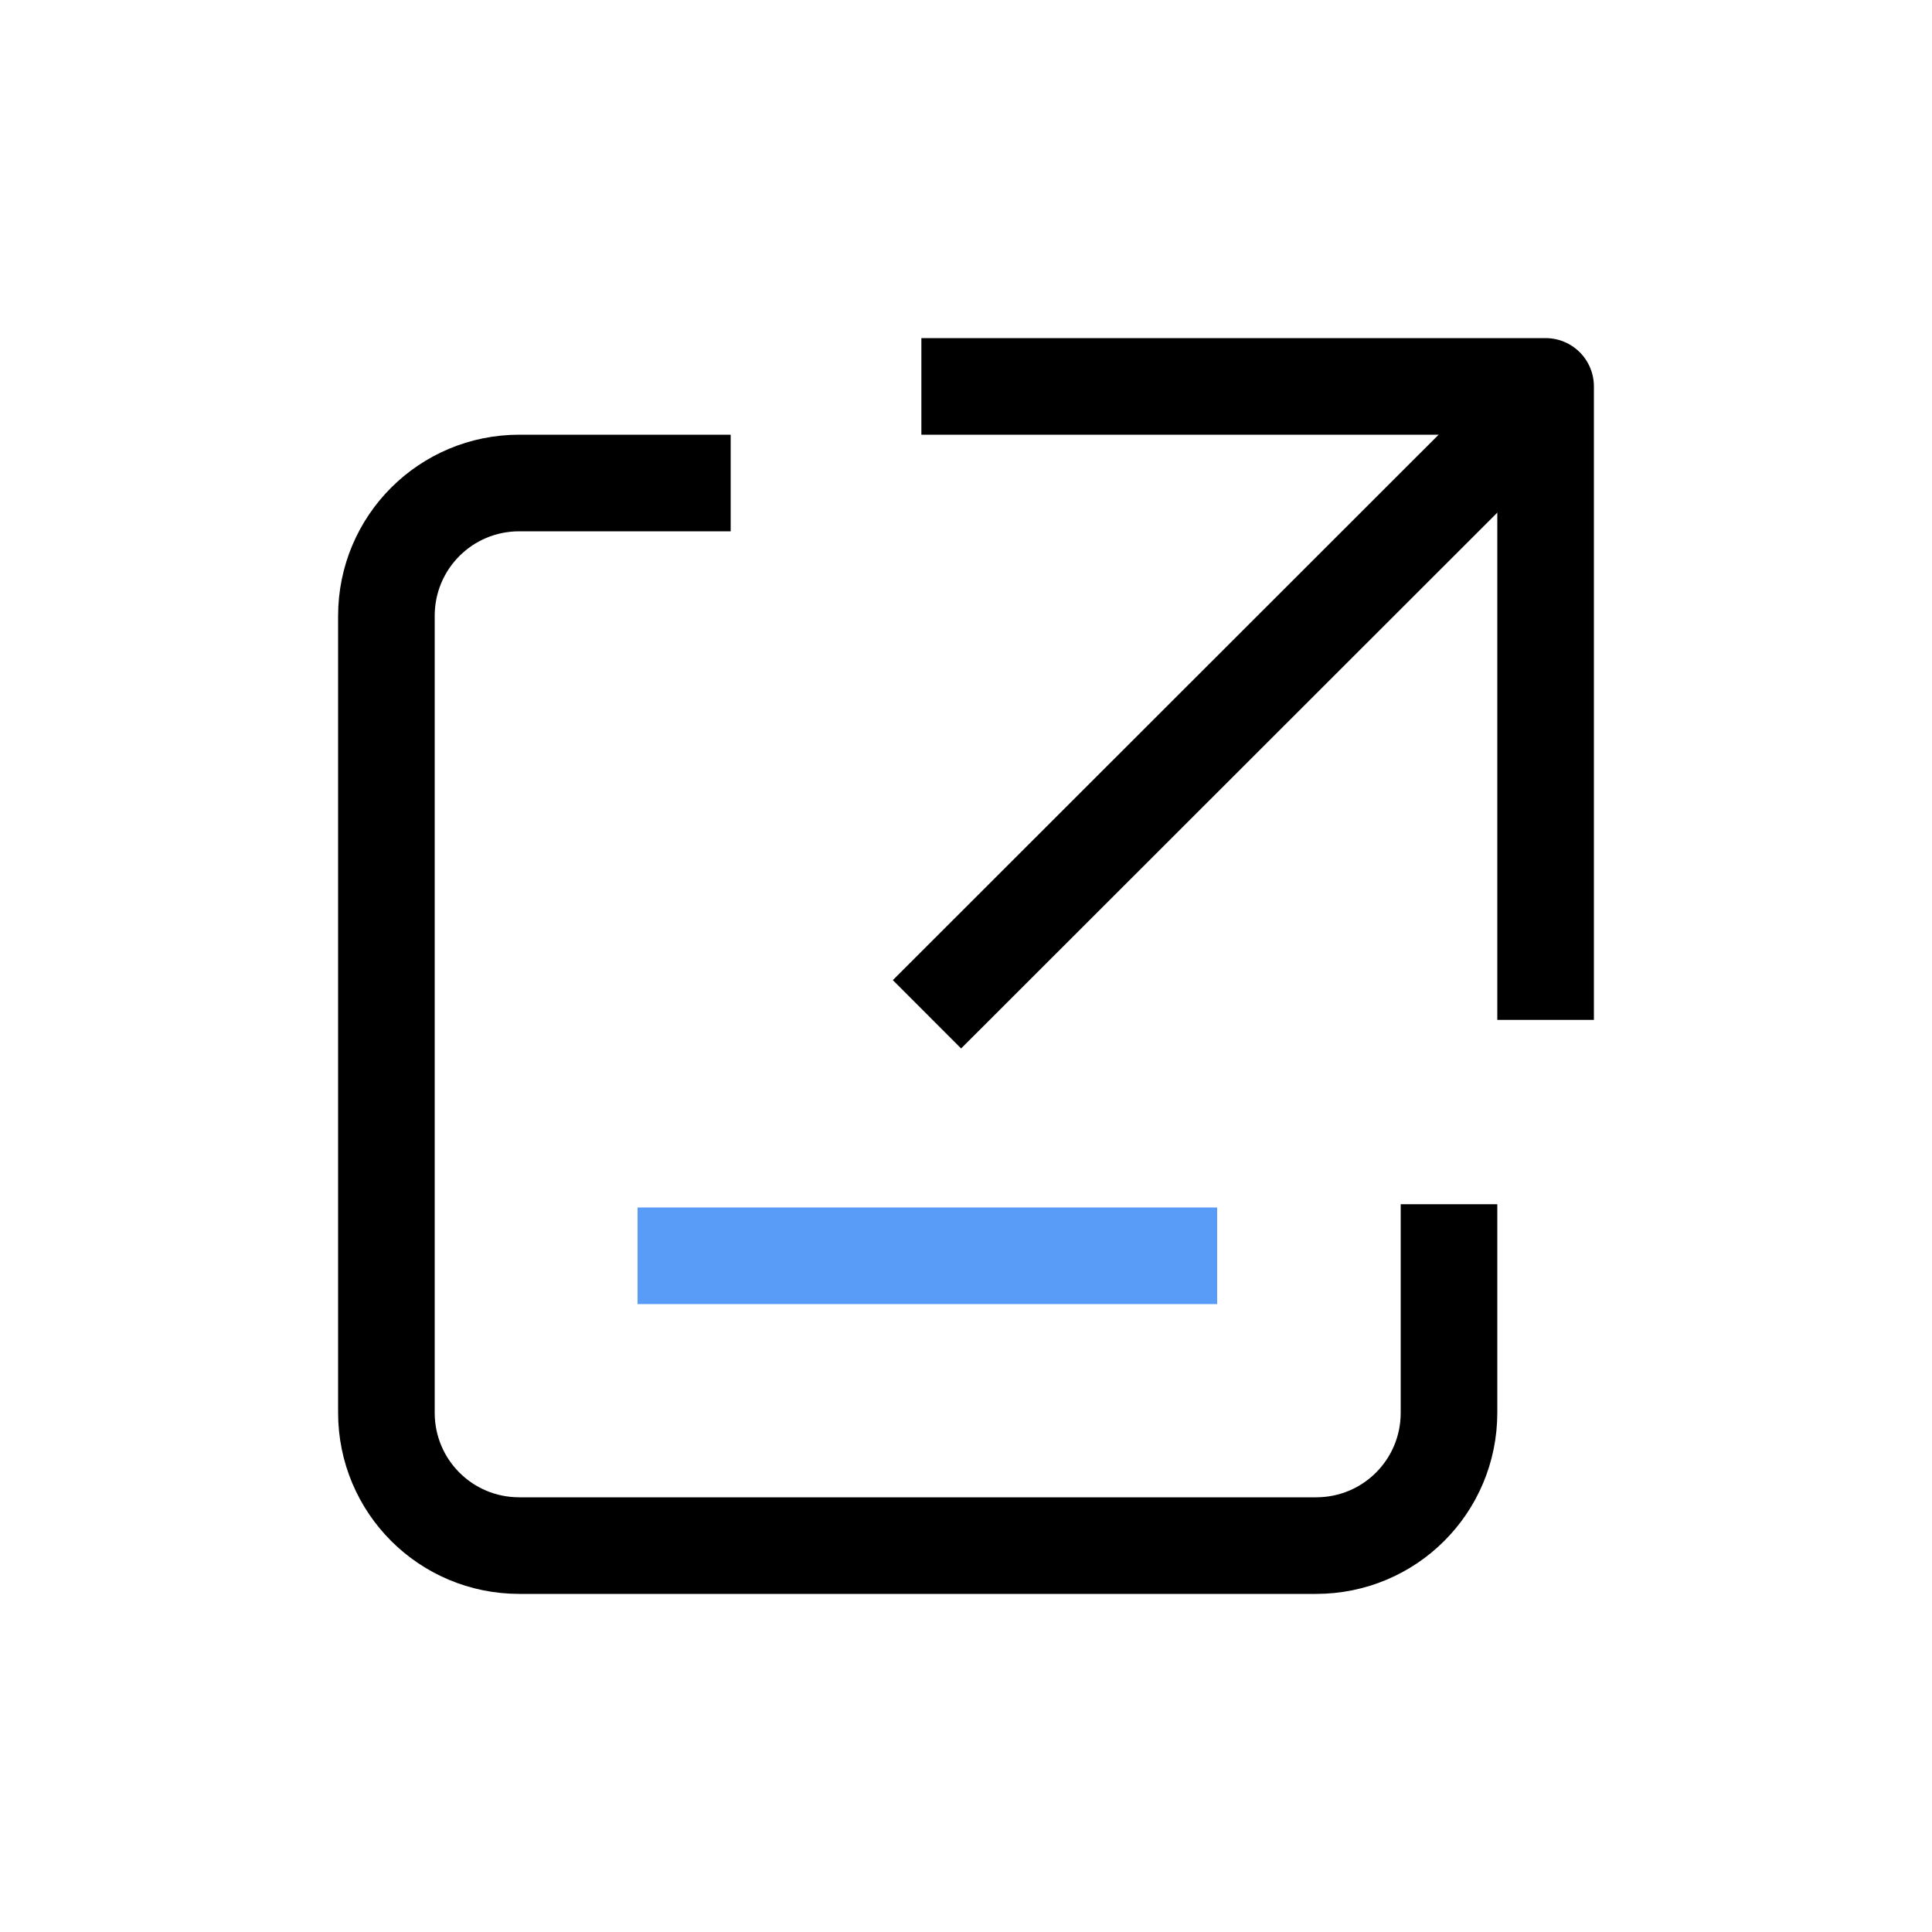 <svg version="1.1" viewBox="0 0 10 10" xmlns="http://www.w3.org/2000/svg">
<g stroke-width=".5">
<path d="M 7.5,6.233 V 7.312 C 7.5,7.693 7.193,8 6.812,8 H 2.688 C 2.307,8 2,7.693 2,7.312 V 3.188 C 2,2.807 2.307,2.5 2.688,2.5 H 3.782 M 4.769,2 H 8 v 3.279" fill="none" stroke="#000" stroke-linejoin="round"/>
<path d="m7.8 2.25-3.002 3" fill="none" stroke="#000"/>
<path d="m3.3 6.5h3" fill="#729fcf" fill-rule="evenodd" stroke="#589cf7"/>
</g>
</svg>
